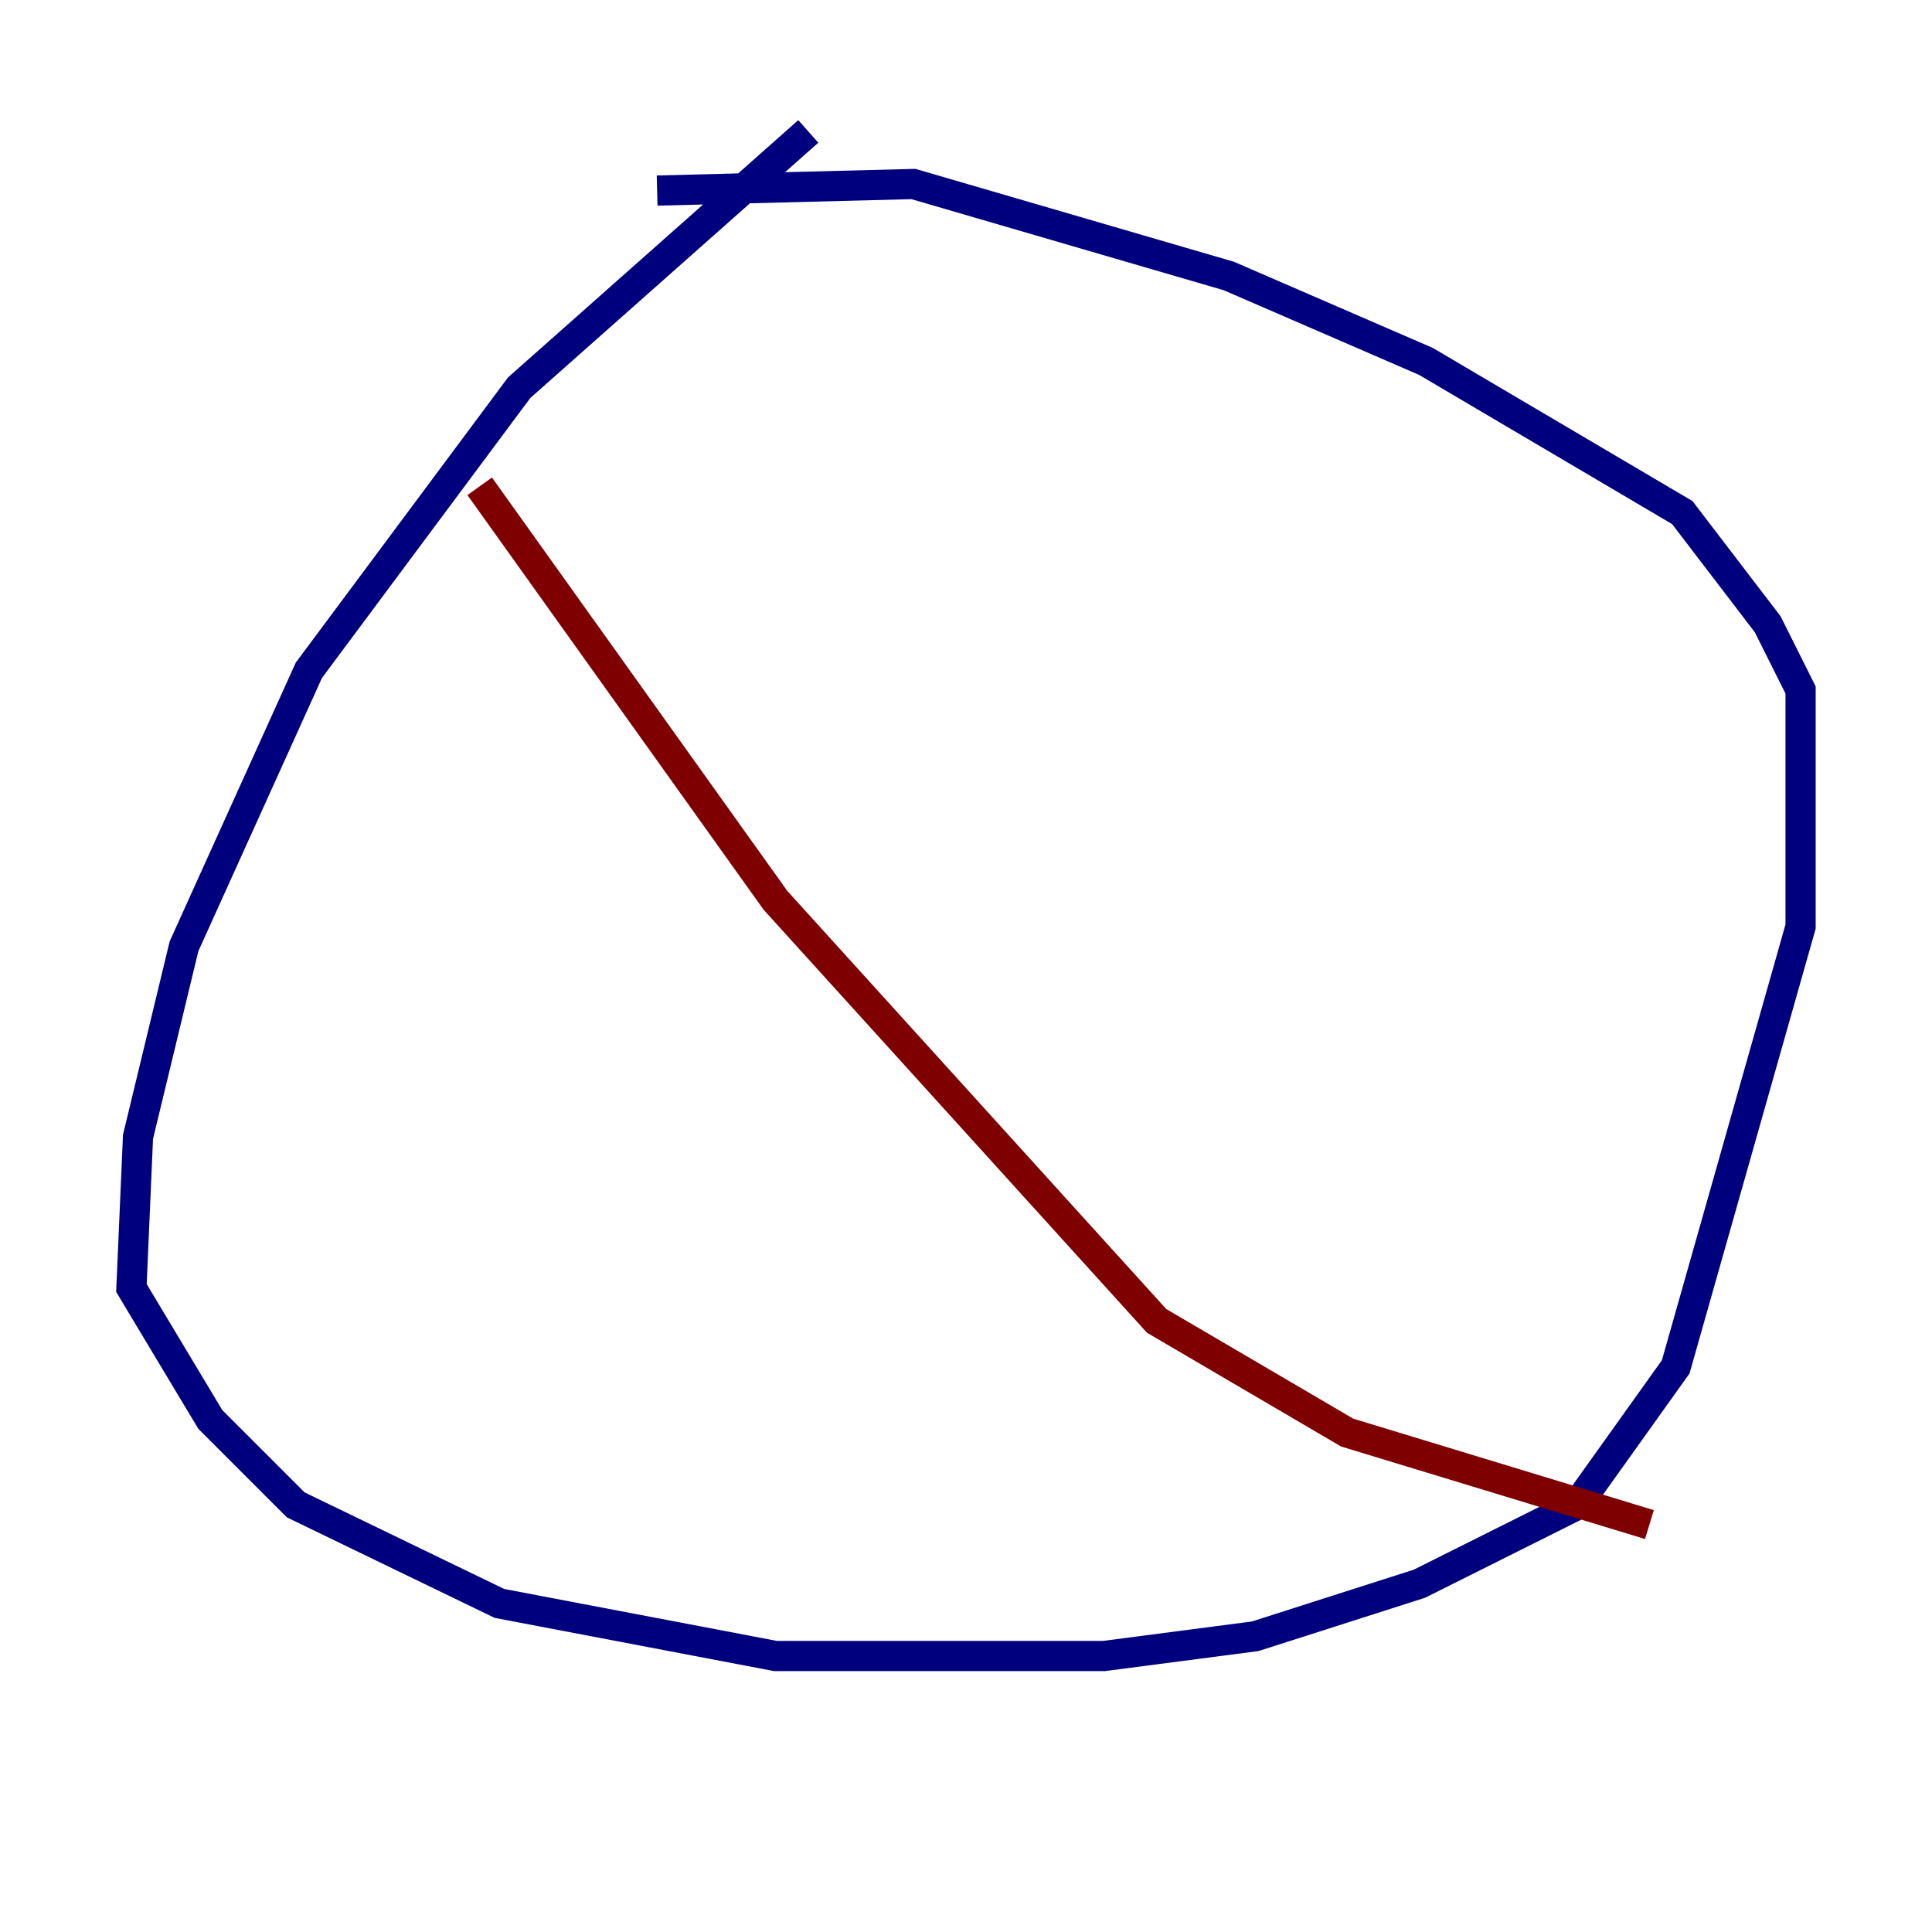 <?xml version="1.0" encoding="utf-8" ?>
<svg baseProfile="tiny" height="128" version="1.2" viewBox="0,0,128,128" width="128" xmlns="http://www.w3.org/2000/svg" xmlns:ev="http://www.w3.org/2001/xml-events" xmlns:xlink="http://www.w3.org/1999/xlink"><defs /><polyline fill="none" points="53.551,8.707 34.395,25.687 20.463,44.408 12.191,62.694 9.143,75.32 8.707,85.333 13.932,94.041 19.592,99.701 33.088,106.231 51.374,109.714 73.143,109.714 83.156,108.408 94.041,104.925 104.49,99.701 111.02,90.558 119.293,61.388 119.293,45.714 117.116,41.361 111.456,33.959 94.476,23.946 81.415,18.286 60.517,12.191 43.537,12.626" stroke="#00007f" stroke-width="2" /><polyline fill="none" points="31.782,32.218 51.374,59.646 76.626,87.51 89.252,94.912 109.279,101.007" stroke="#7f0000" stroke-width="2" /></svg>